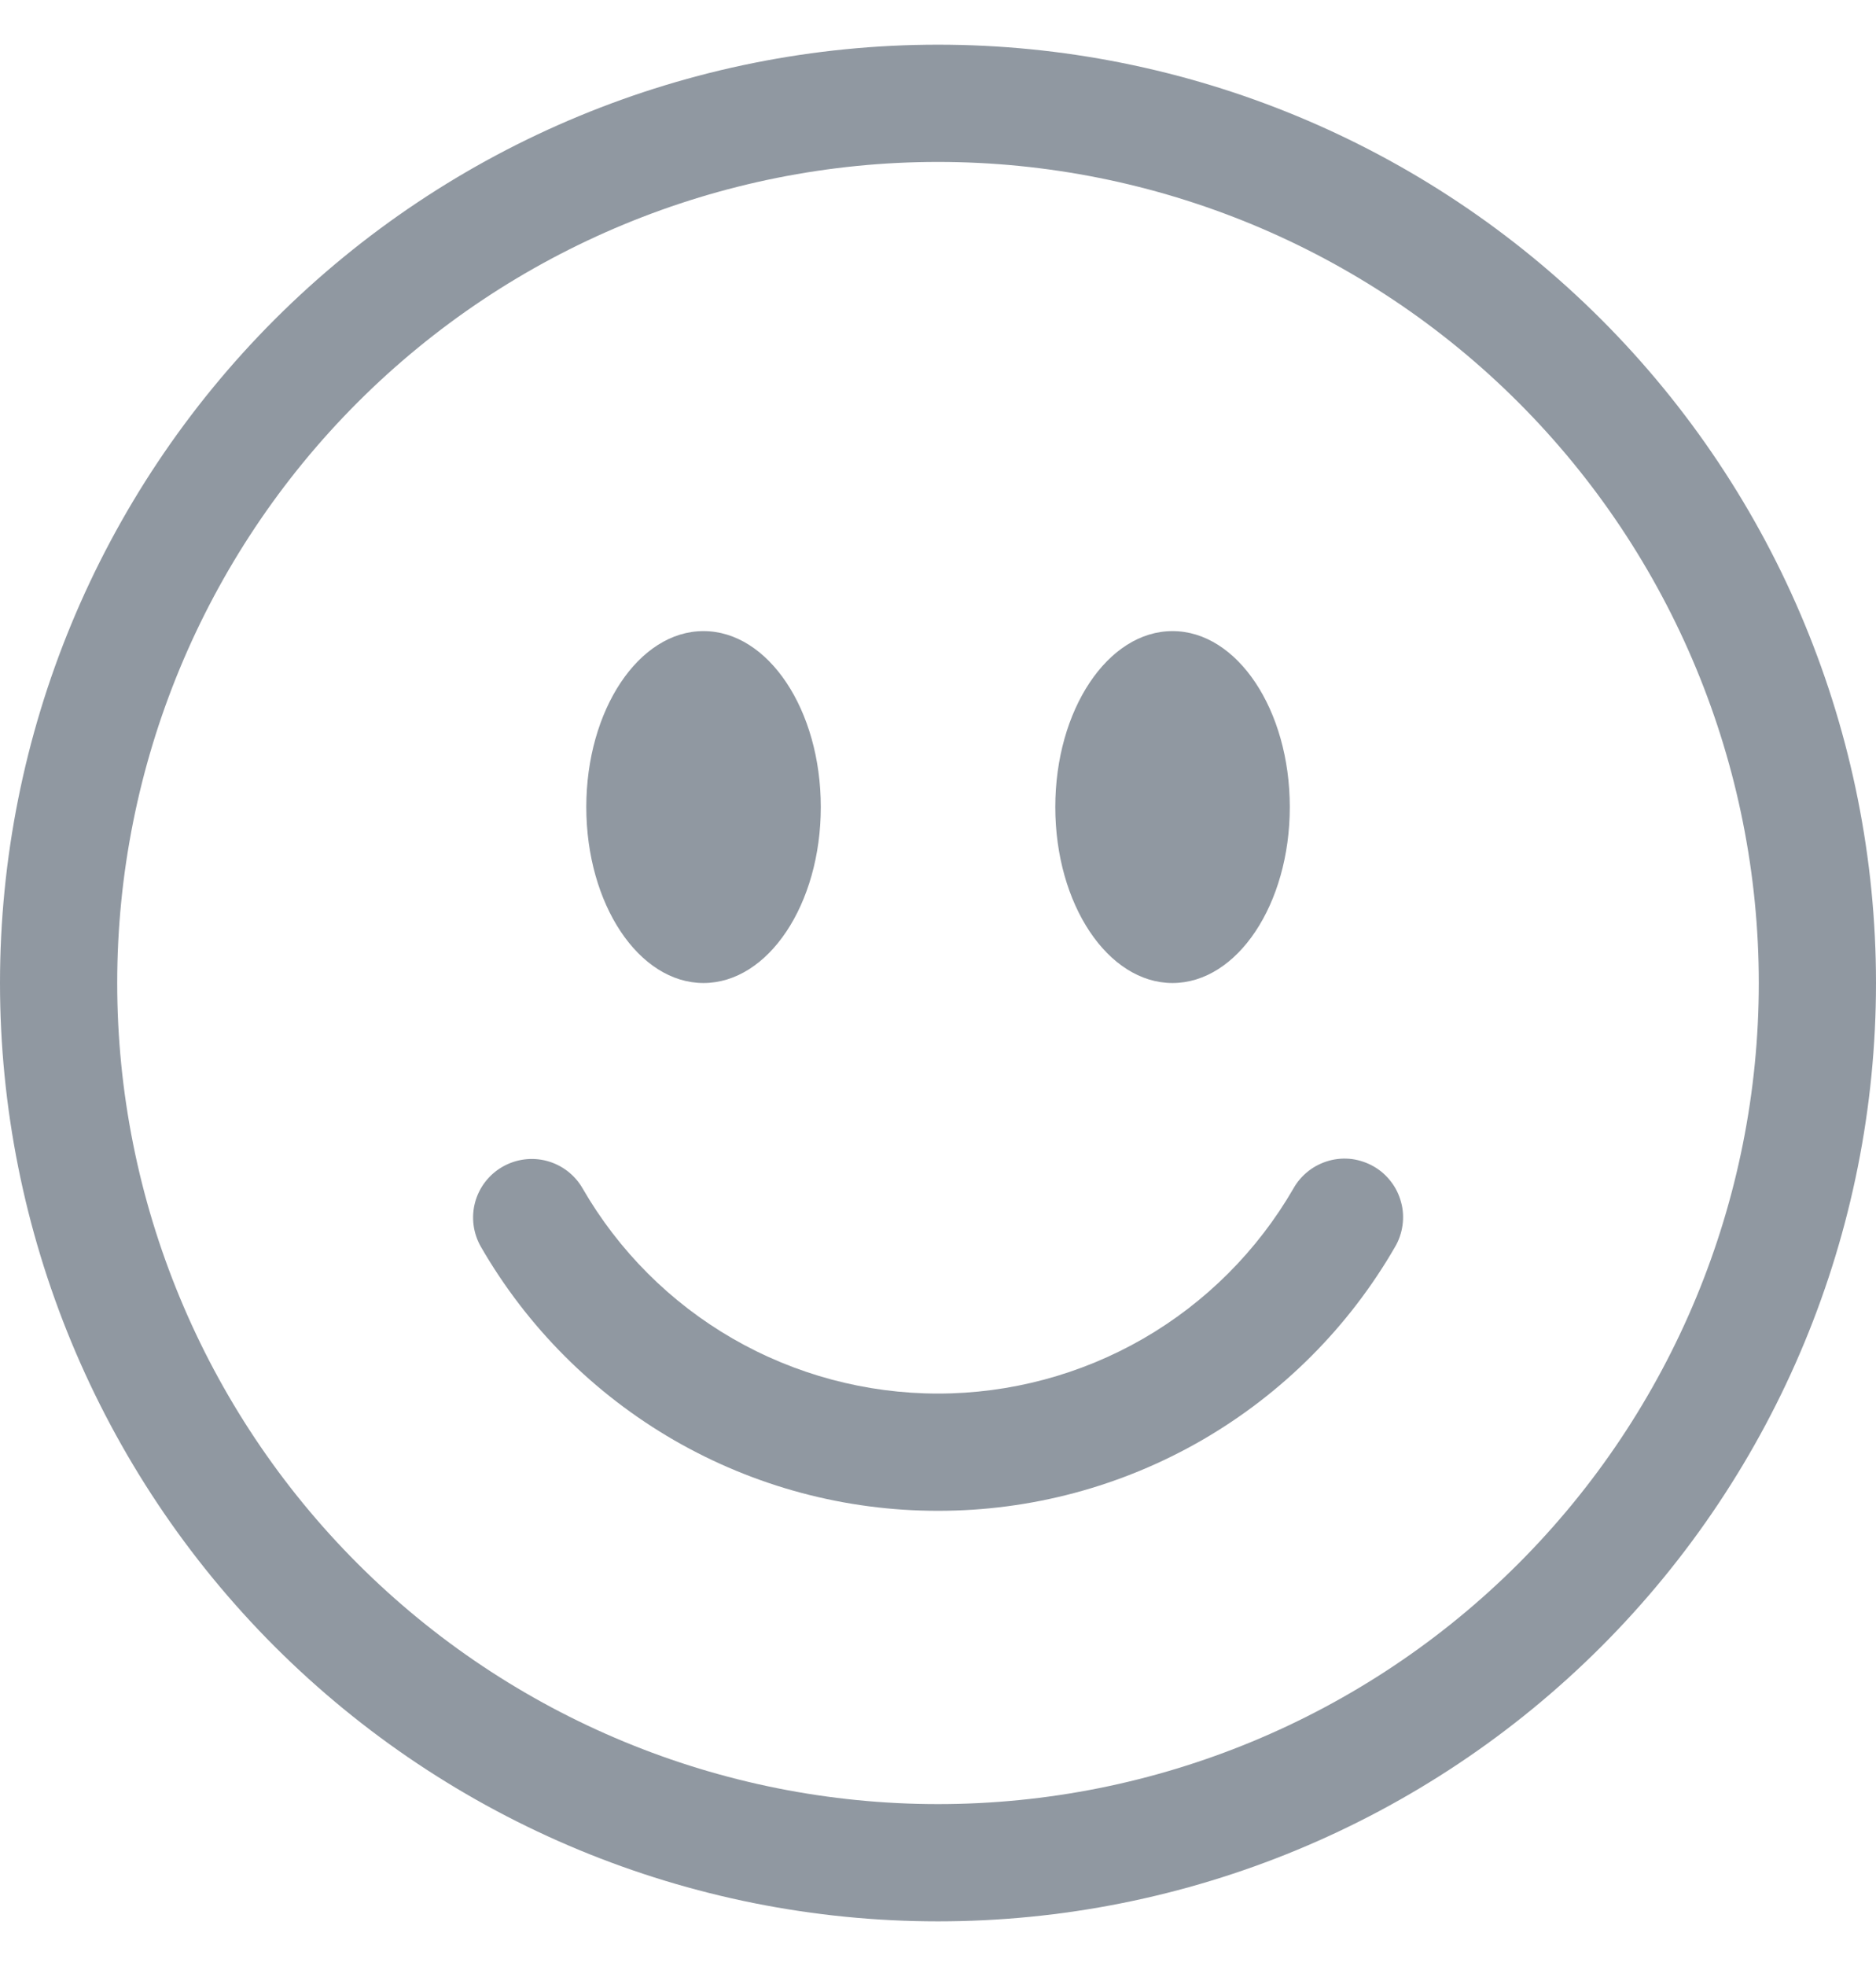 <svg width="21" height="22" viewBox="0 0 21 22" fill="none" xmlns="http://www.w3.org/2000/svg">
<g clip-path="url(#clip0_2508_9522)">
<path d="M10.5 20.188C8.063 20.188 5.726 19.22 4.003 17.497C2.28 15.774 1.312 13.437 1.312 11C1.312 8.563 2.28 6.226 4.003 4.503C5.726 2.78 8.063 1.812 10.5 1.812C12.937 1.812 15.274 2.78 16.997 4.503C18.72 6.226 19.688 8.563 19.688 11C19.688 13.437 18.72 15.774 16.997 17.497C15.274 19.22 12.937 20.188 10.5 20.188ZM10.5 21.5C13.285 21.5 15.956 20.394 17.925 18.425C19.894 16.456 21 13.785 21 11C21 8.215 19.894 5.545 17.925 3.575C15.956 1.606 13.285 0.5 10.5 0.5C7.715 0.5 5.045 1.606 3.075 3.575C1.106 5.545 0 8.215 0 11C0 13.785 1.106 16.456 3.075 18.425C5.045 20.394 7.715 21.5 10.5 21.5Z" fill="#9098A1"/>
<path d="M5.624 13.057C5.775 12.97 5.954 12.946 6.122 12.991C6.29 13.036 6.434 13.146 6.521 13.297C6.924 13.996 7.504 14.576 8.202 14.979C8.901 15.382 9.693 15.594 10.5 15.594C11.307 15.594 12.099 15.382 12.798 14.979C13.496 14.576 14.076 13.996 14.48 13.297C14.522 13.222 14.58 13.156 14.648 13.103C14.716 13.05 14.795 13.011 14.878 12.988C14.962 12.965 15.049 12.959 15.135 12.97C15.22 12.982 15.303 13.01 15.378 13.053C15.453 13.096 15.519 13.154 15.571 13.223C15.624 13.291 15.662 13.37 15.684 13.454C15.707 13.537 15.712 13.624 15.7 13.71C15.688 13.796 15.66 13.879 15.616 13.953C15.098 14.851 14.352 15.597 13.454 16.116C12.556 16.634 11.537 16.907 10.5 16.906C9.463 16.907 8.444 16.634 7.546 16.116C6.648 15.597 5.902 14.851 5.384 13.953C5.297 13.802 5.273 13.623 5.318 13.455C5.363 13.287 5.473 13.144 5.624 13.057ZM9.188 9.031C9.188 10.118 8.6 11 7.875 11C7.151 11 6.563 10.118 6.563 9.031C6.563 7.944 7.151 7.062 7.875 7.062C8.6 7.062 9.188 7.944 9.188 9.031ZM14.438 9.031C14.438 10.118 13.85 11 13.125 11C12.401 11 11.813 10.118 11.813 9.031C11.813 7.944 12.401 7.062 13.125 7.062C13.85 7.062 14.438 7.944 14.438 9.031Z" fill="#9098A1"/>
</g>
<defs>
<clipPath id="clip0_2508_9522">
<rect width="21" height="21" fill="white" transform="translate(0 0.5)"/>
</clipPath>
</defs>
</svg>
